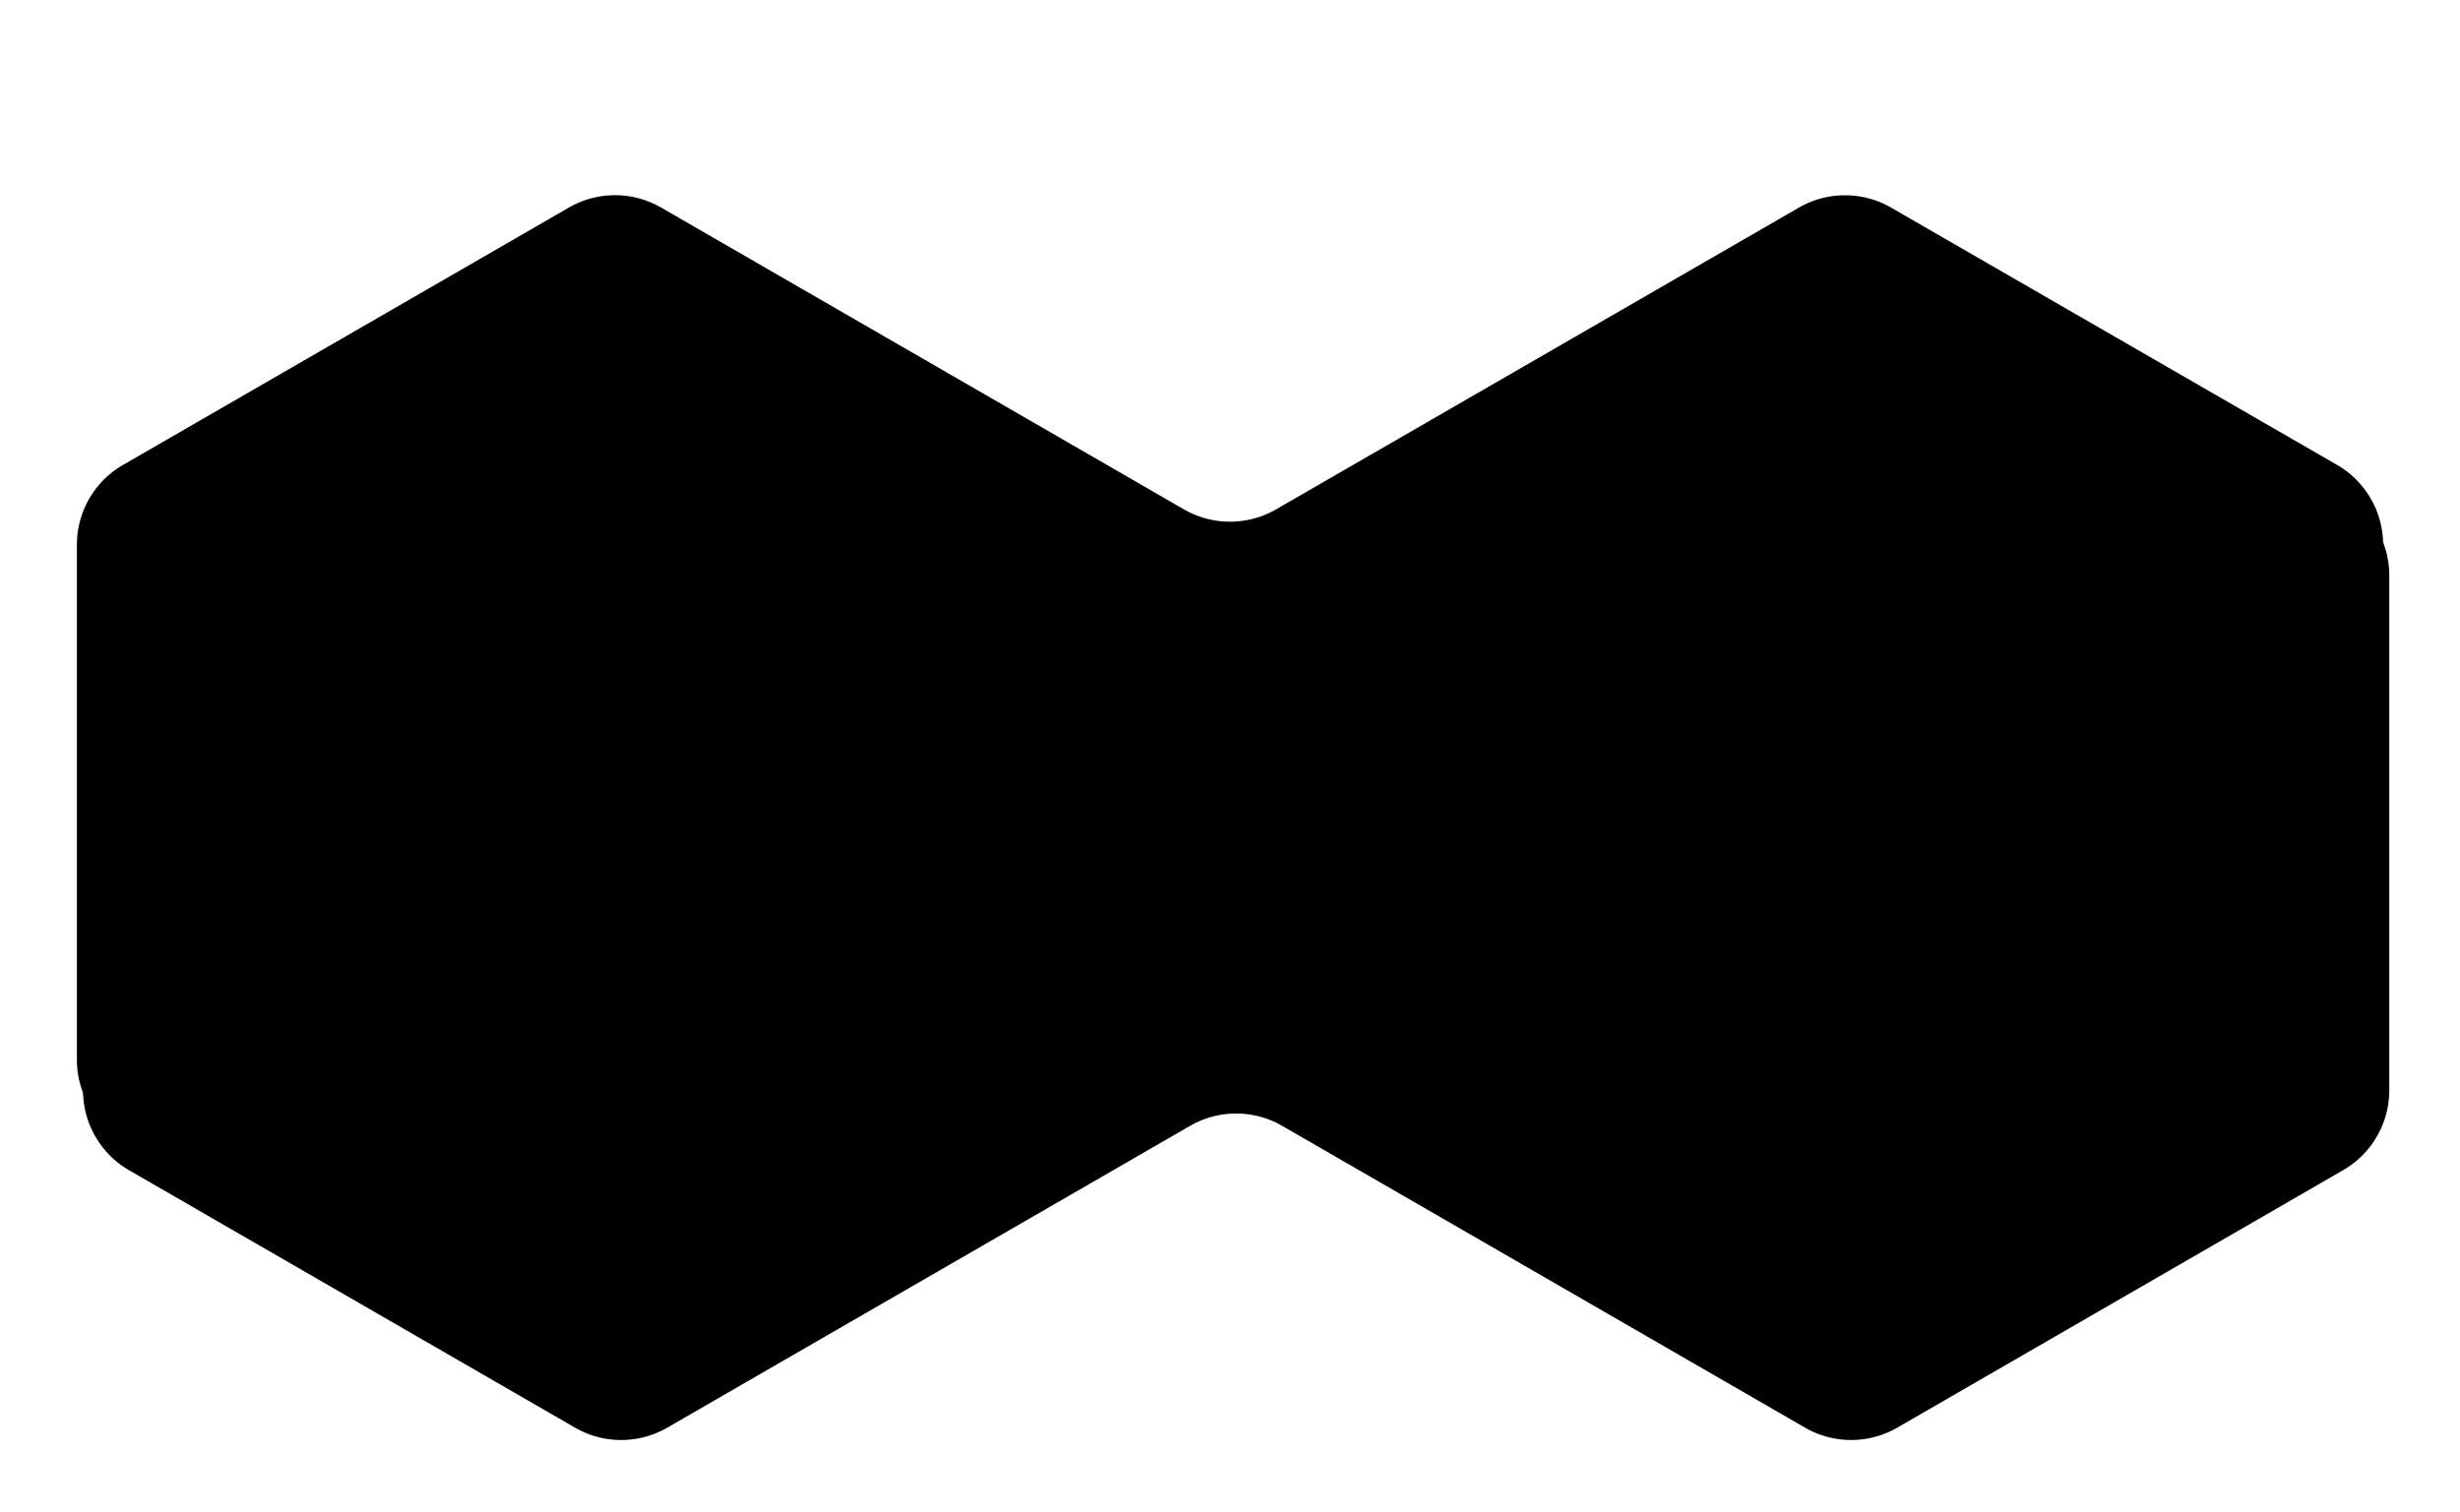 <svg viewBox="0 0 400 245.94">
  <g class="shadowLine">
    <path class="dashed" d="M293.5,38.77l-85,49.07a15,15,0,0,1-15,0l-85-49.08a15,15,0,0,0-15,0L21,80.62a15,15,0,0,0-7.5,13v83.72a15,15,0,0,0,7.5,13l72.5,41.86a15,15,0,0,0,15,0l85-49.08a15,15,0,0,1,15,0l85,49.08a15,15,0,0,0,15,0L381,190.32a15,15,0,0,0,7.5-13V93.61a15,15,0,0,0-7.5-13L308.5,38.77A15,15,0,0,0,293.5,38.77Z"/>
  </g>
  <g class="infoLine">
    <path class="dashed" d="M292.5,33.77l-85,49.07a15,15,0,0,1-15,0l-85-49.08a15,15,0,0,0-15,0L20,75.62a15,15,0,0,0-7.5,13v83.72a15,15,0,0,0,7.5,13l72.5,41.86a15,15,0,0,0,15,0l85-49.08a15,15,0,0,1,15,0l85,49.08a15,15,0,0,0,15,0L380,185.32a15,15,0,0,0,7.5-13V88.61a15,15,0,0,0-7.5-13L307.5,33.77A15,15,0,0,0,292.5,33.77Z"/>
  </g>
</svg>
